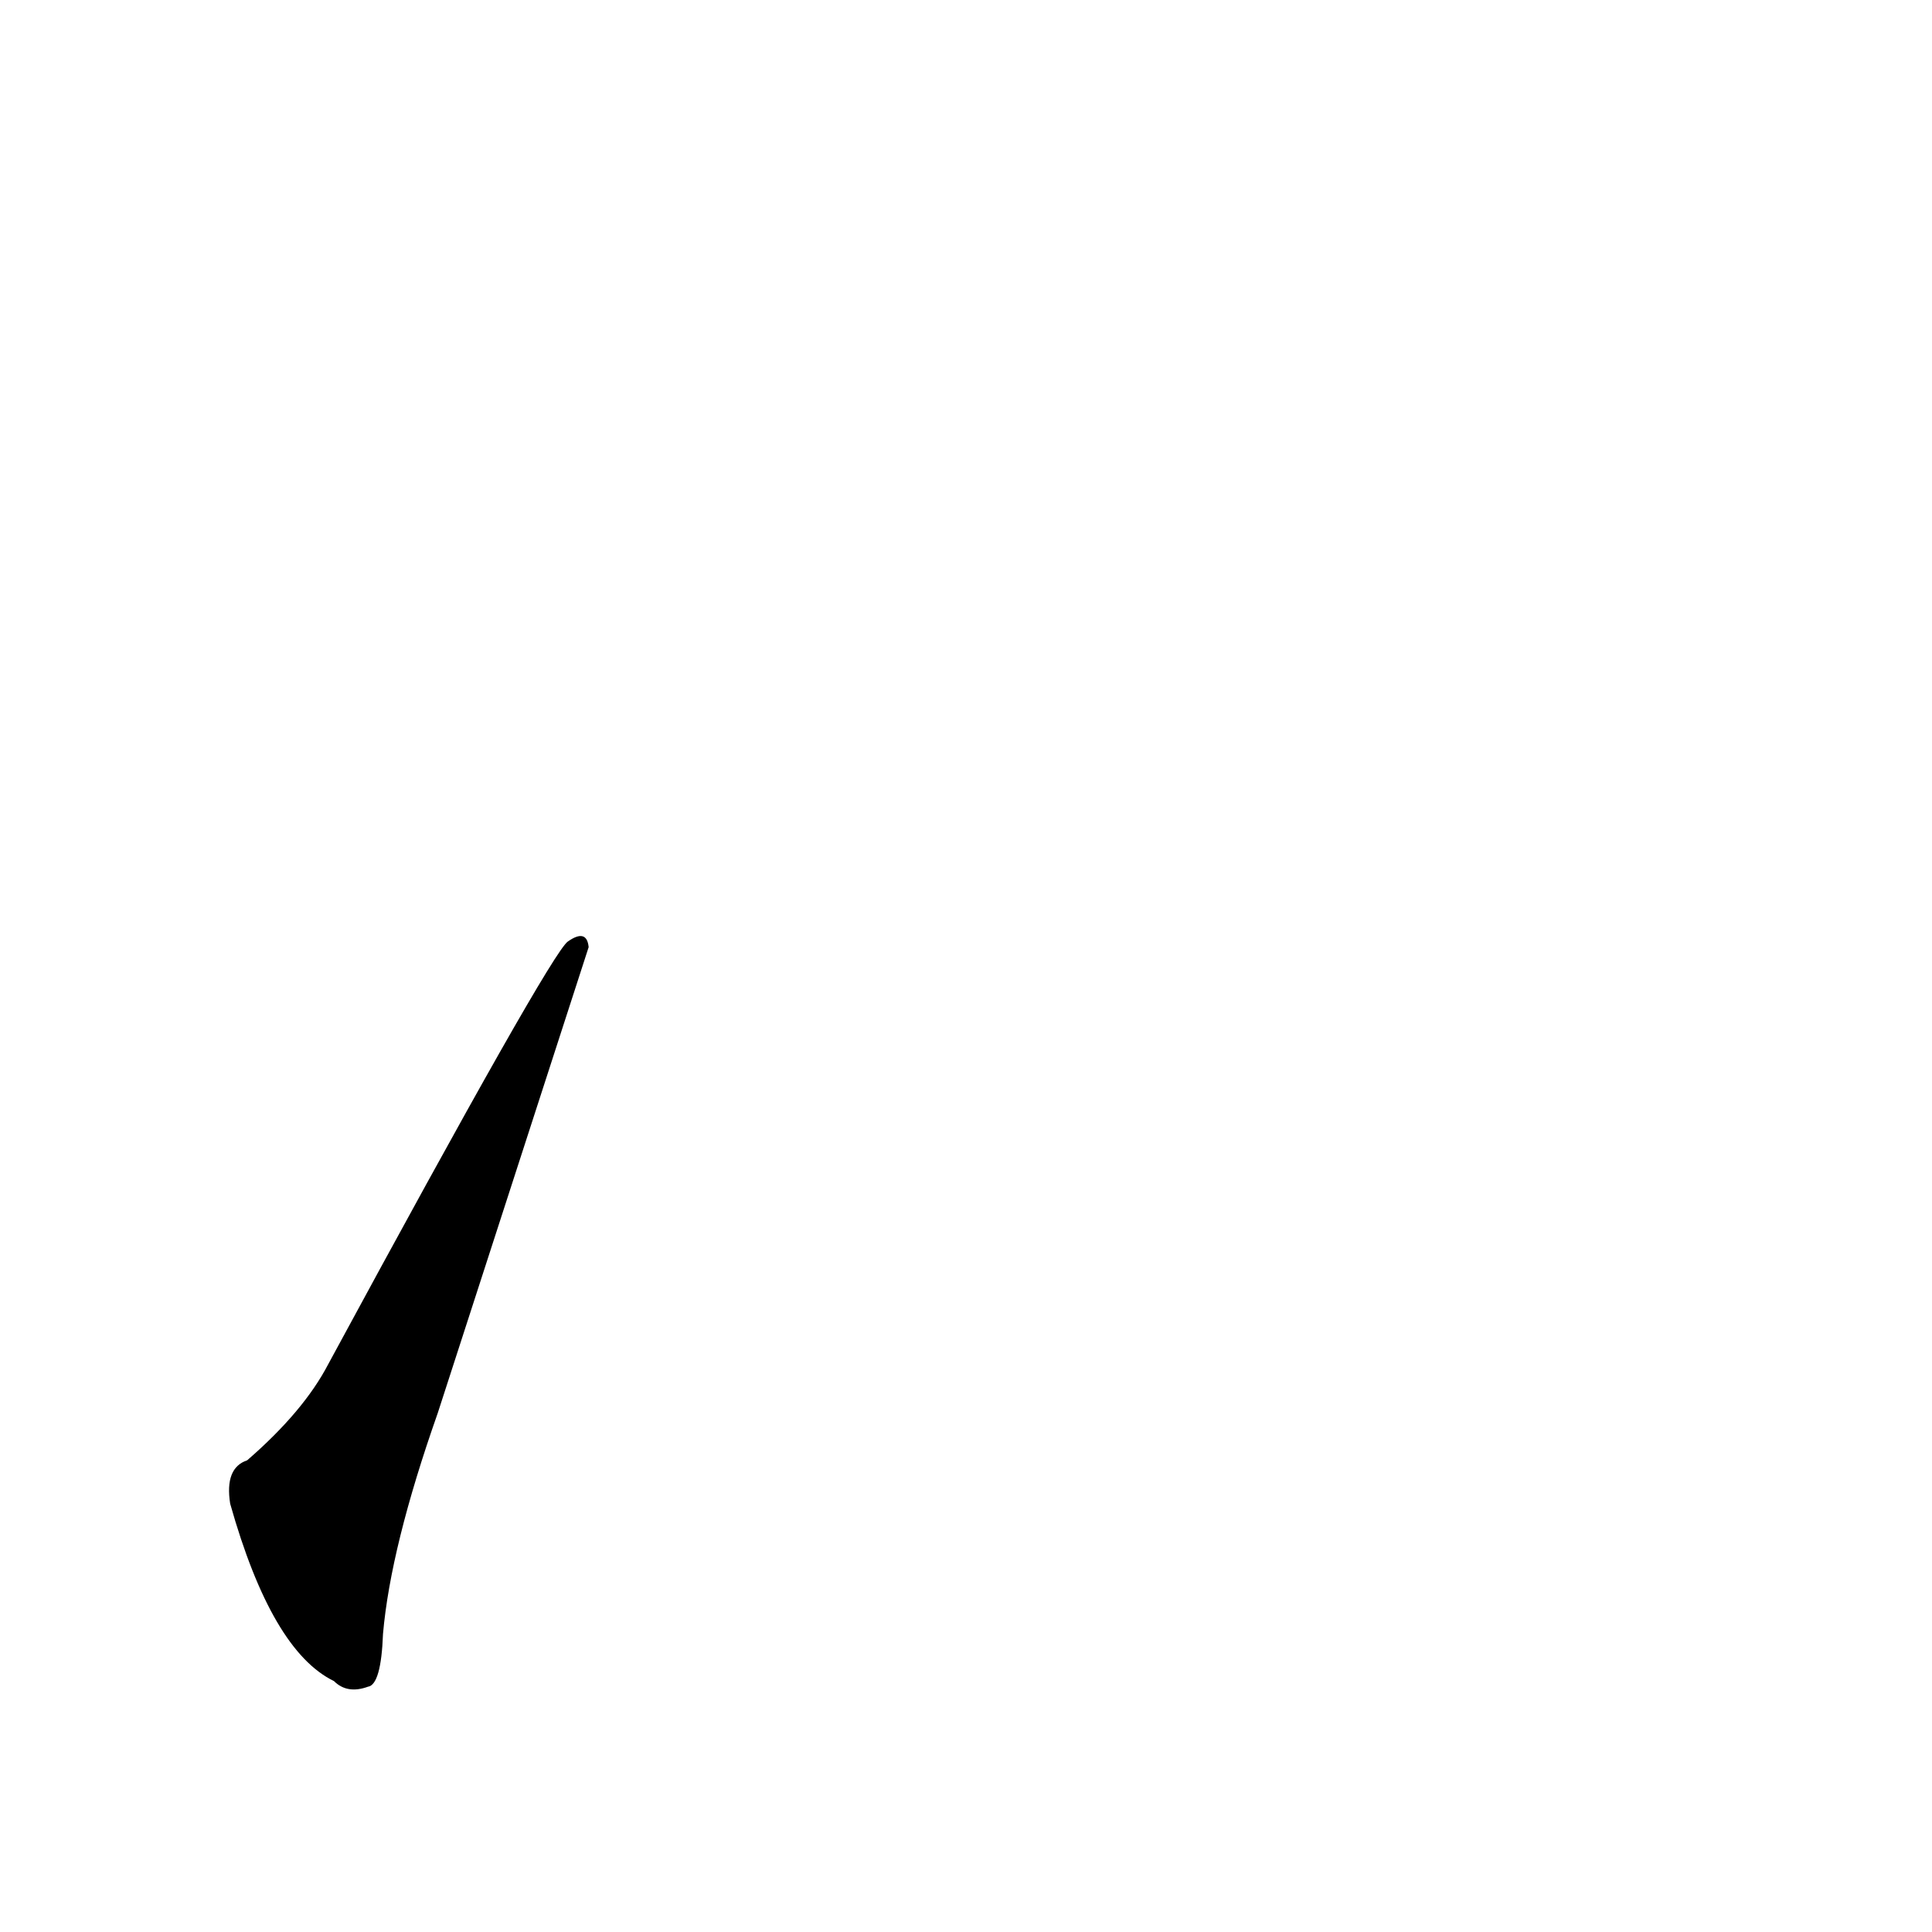 <?xml version='1.0' encoding='utf-8'?>
<svg xmlns="http://www.w3.org/2000/svg" version="1.1" viewBox="0 0 1024 1024"><g transform="scale(1, -1) translate(0, -900)"><path d="M 131 126 Q 119 122 122 103 Q 144 25 177 9 Q 184 2 195 6 Q 202 7 203 34 Q 207 80 232 151 Q 311 395 312 398 Q 311 408 301 401 Q 292 395 174 177 Q 161 152 131 126 Z" fill="black" /></g></svg>